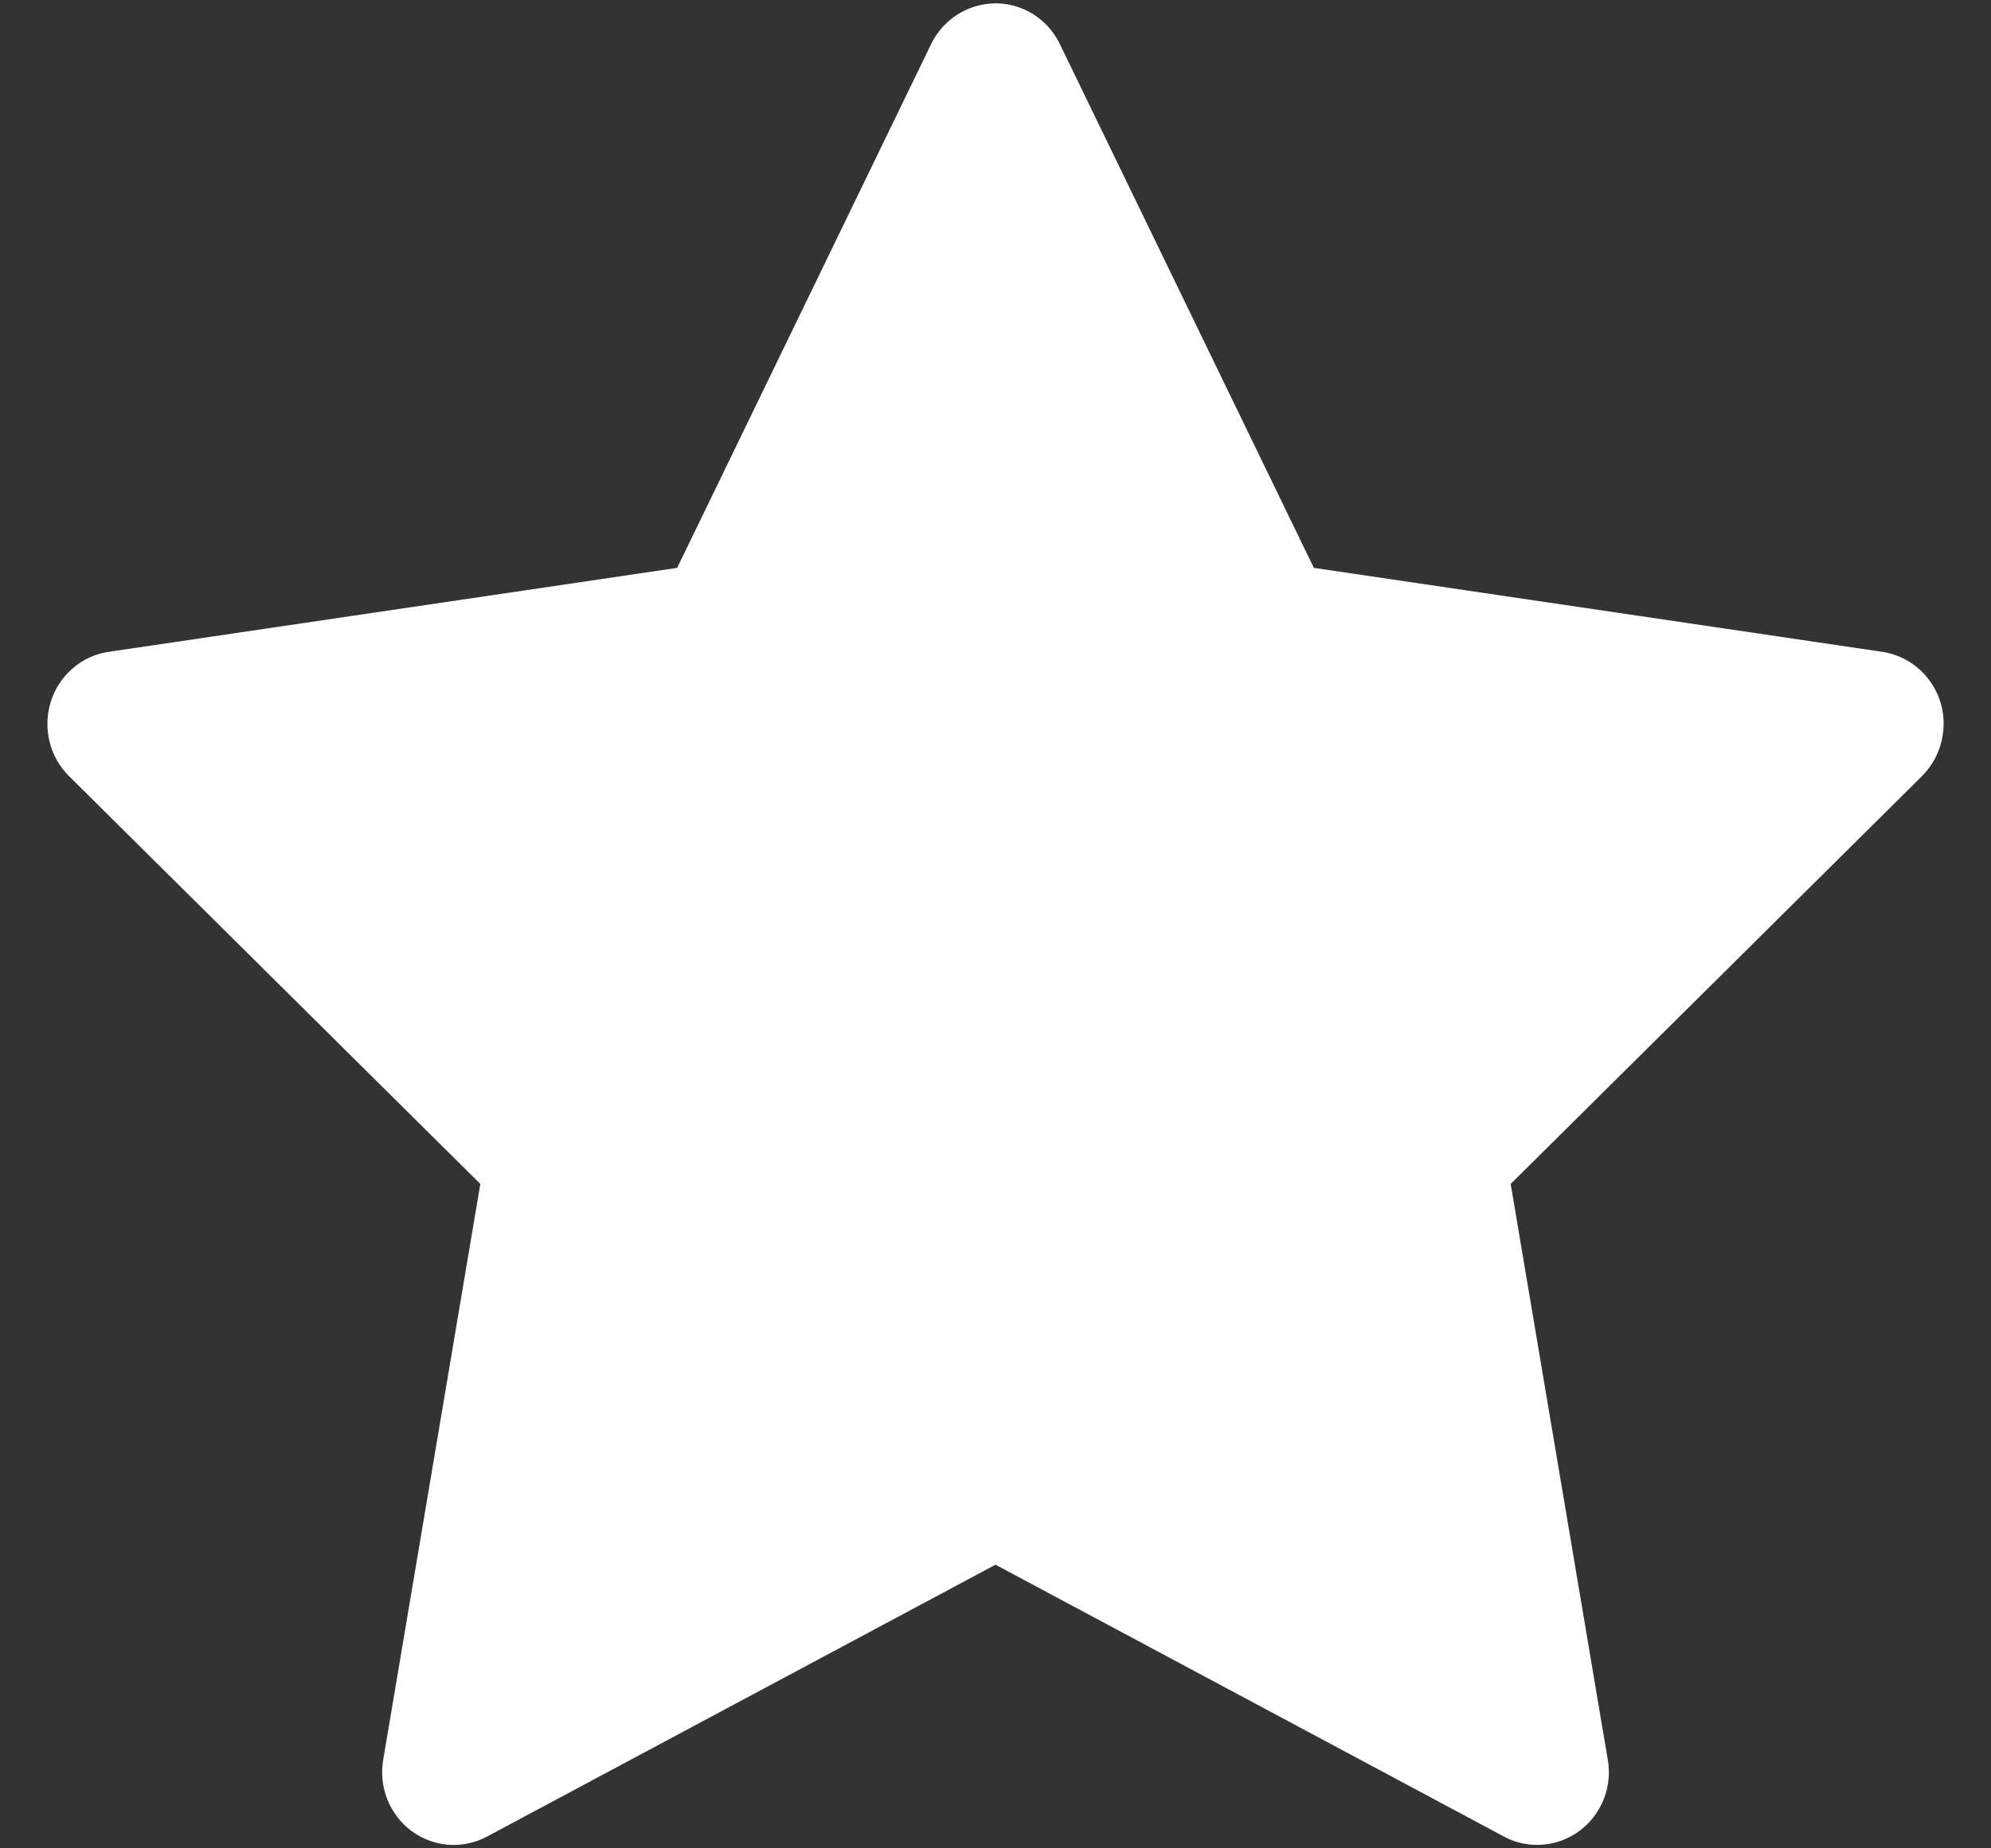 <svg width="28" height="26" viewBox="0 0 28 26" fill="none" xmlns="http://www.w3.org/2000/svg">
<rect x="0" y="0" width="28" height="26" fill="#333333" stroke="none"/>
<path d="M26.471 9.169L18.477 7.988L14.904 0.618C14.806 0.416 14.646 0.253 14.447 0.153C13.95 -0.097 13.345 0.112 13.096 0.618L9.523 7.988L1.529 9.169C1.308 9.201 1.107 9.307 0.953 9.467C0.766 9.662 0.663 9.925 0.667 10.197C0.67 10.469 0.78 10.728 0.971 10.918L6.755 16.654L5.389 24.755C5.357 24.943 5.377 25.137 5.448 25.314C5.519 25.491 5.637 25.645 5.789 25.757C5.941 25.869 6.121 25.936 6.308 25.95C6.496 25.963 6.684 25.923 6.85 25.834L14 22.01L21.15 25.834C21.346 25.94 21.572 25.975 21.79 25.936C22.337 25.84 22.706 25.312 22.611 24.755L21.245 16.654L27.029 10.918C27.186 10.761 27.29 10.556 27.322 10.332C27.407 9.772 27.022 9.253 26.471 9.169Z" fill="white"/>
</svg>
